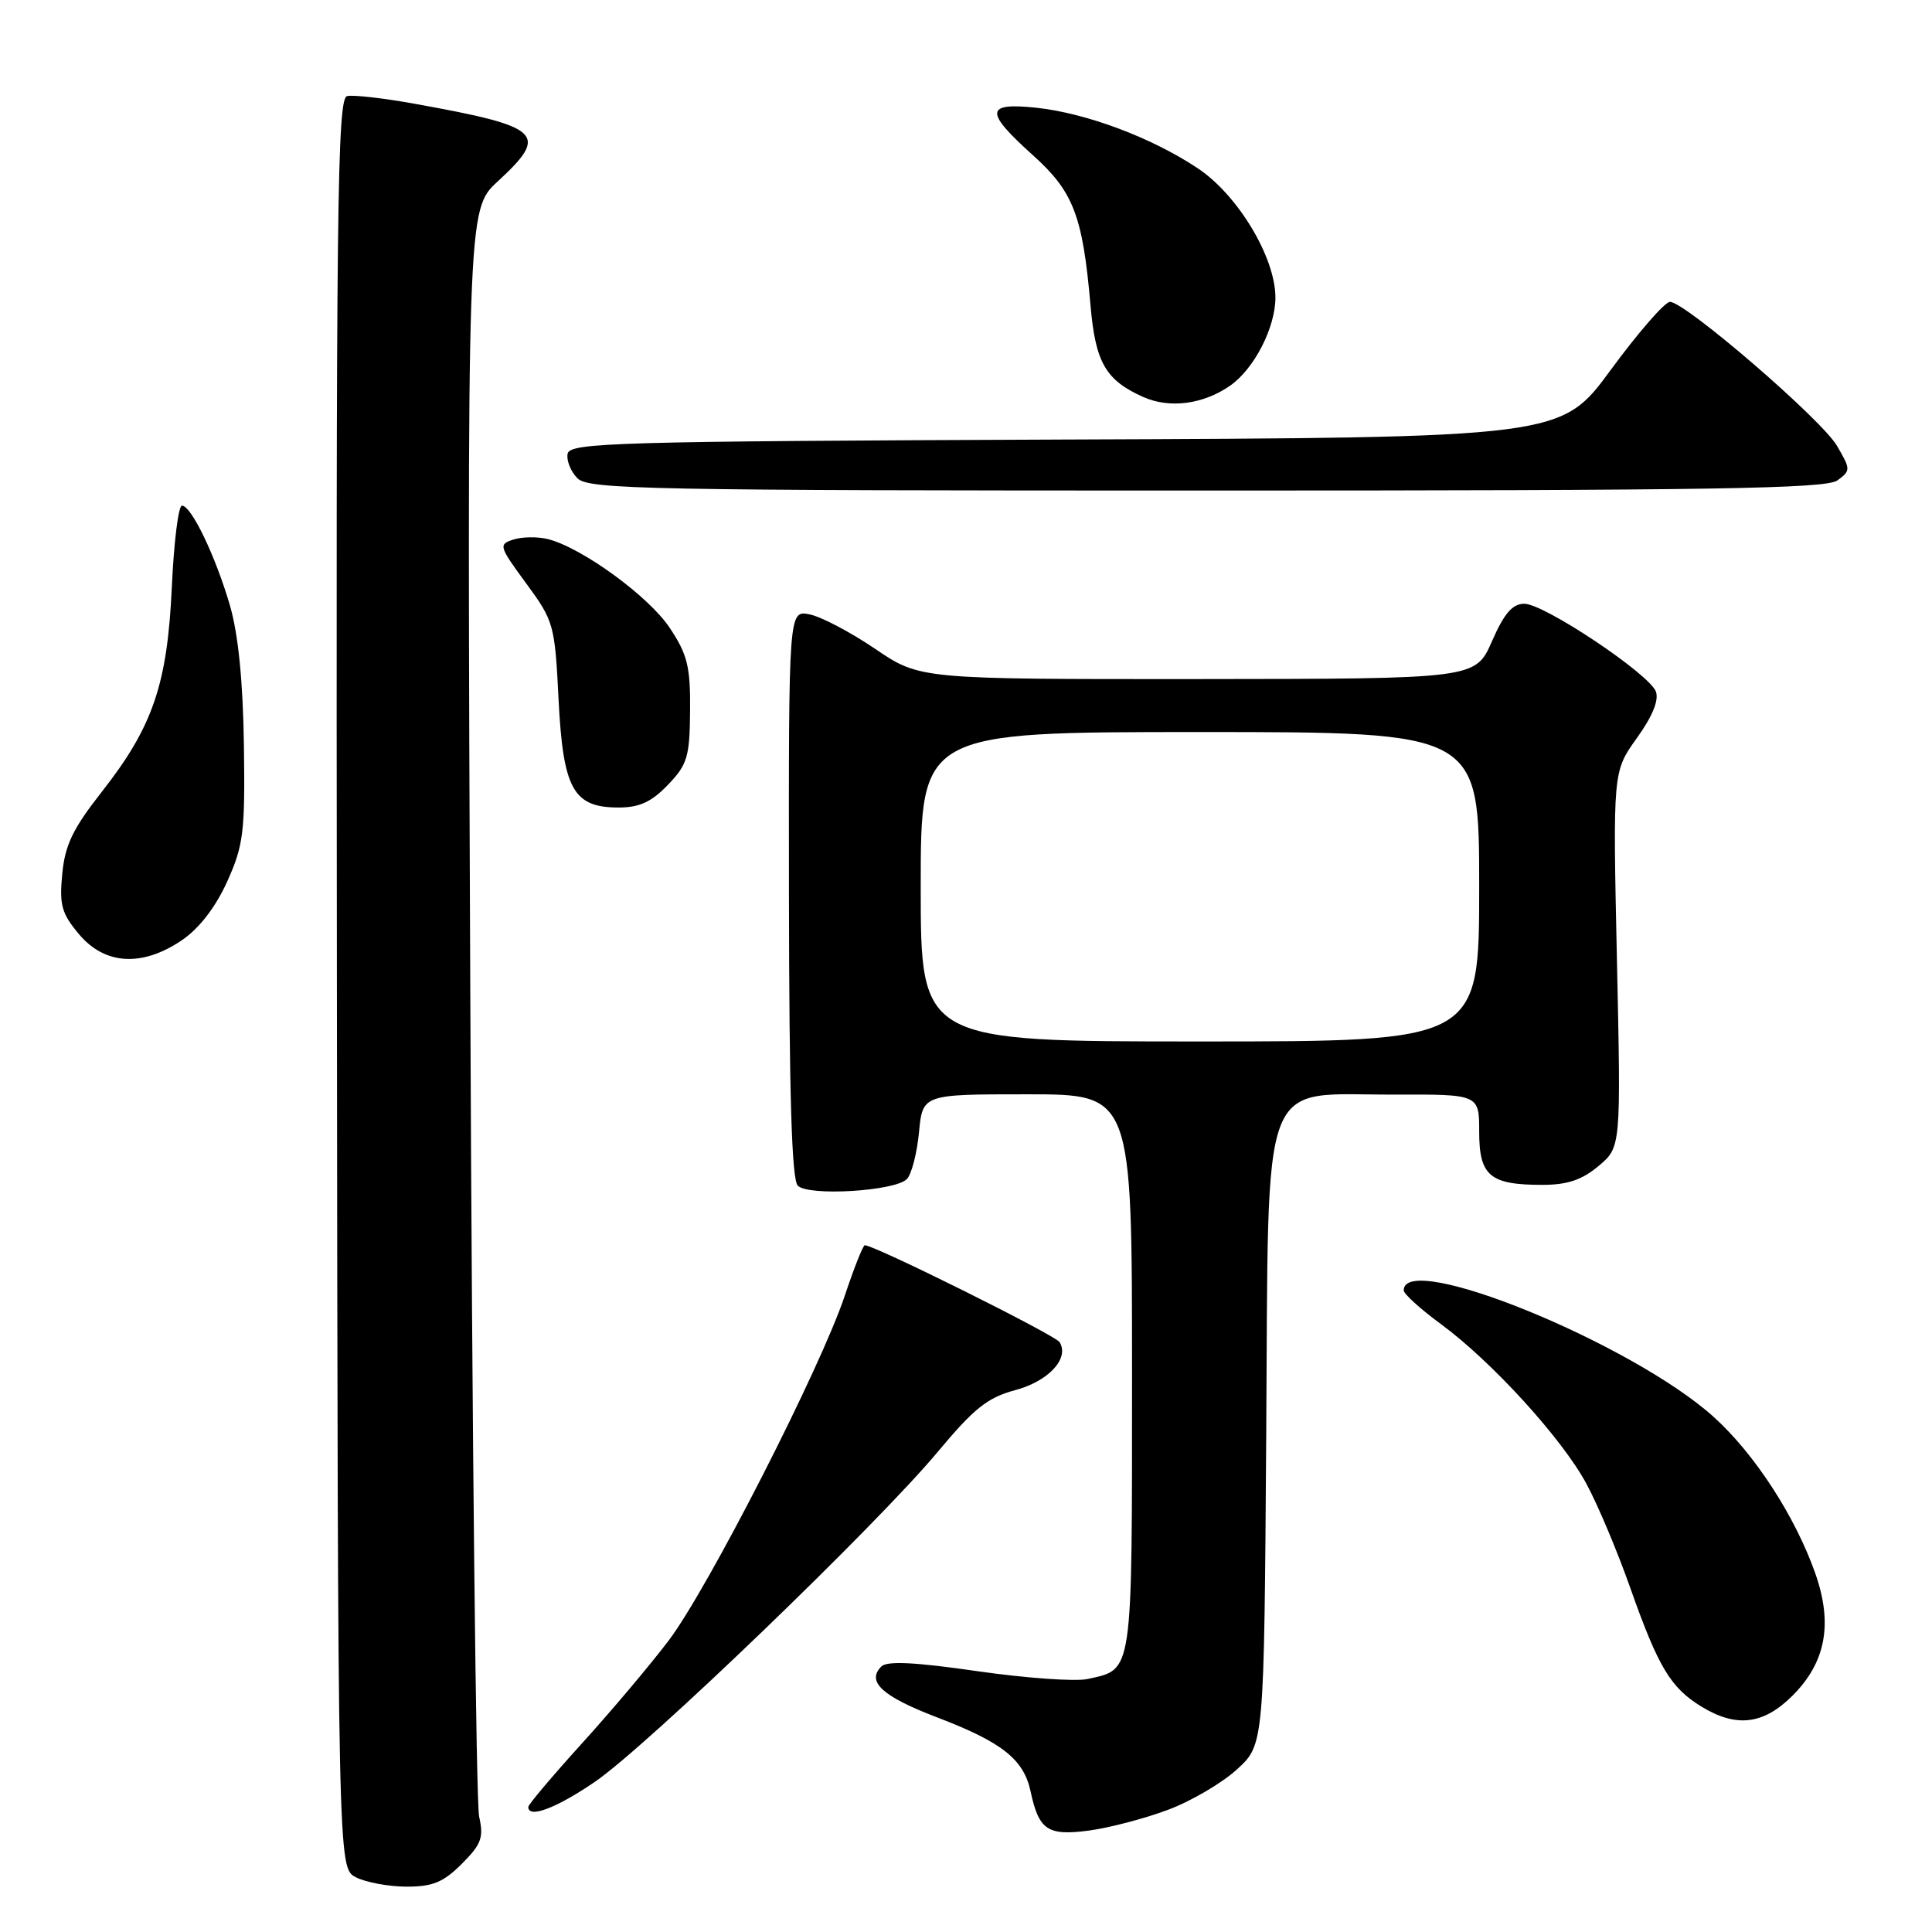 <?xml version="1.0" encoding="UTF-8" standalone="no"?>
<!DOCTYPE svg PUBLIC "-//W3C//DTD SVG 1.1//EN" "http://www.w3.org/Graphics/SVG/1.1/DTD/svg11.dtd" >
<svg xmlns="http://www.w3.org/2000/svg" xmlns:xlink="http://www.w3.org/1999/xlink" version="1.1" viewBox="0 0 256 256">
 <g >
 <path fill="currentColor"
d=" M 61.19 246.97 C 63.79 244.37 64.11 243.48 63.49 240.72 C 63.08 238.95 62.56 190.32 62.32 132.65 C 61.88 27.80 61.88 27.80 65.94 24.05 C 72.81 17.71 71.84 16.80 55.00 13.76 C 50.88 13.01 46.83 12.55 46.00 12.73 C 44.68 13.01 44.52 26.81 44.64 130.28 C 44.77 247.50 44.77 247.50 47.14 248.74 C 48.44 249.41 51.45 249.98 53.83 249.99 C 57.32 250.00 58.74 249.42 61.19 246.97 Z  M 154.74 239.82 C 157.81 238.68 161.93 236.26 163.91 234.45 C 167.50 231.16 167.50 231.16 167.78 190.34 C 168.12 141.30 166.70 145.09 184.75 145.04 C 196.00 145.00 196.00 145.00 196.00 149.96 C 196.00 155.81 197.42 157.00 204.36 157.00 C 207.69 157.00 209.61 156.35 211.82 154.50 C 214.79 152.00 214.79 152.00 214.25 127.12 C 213.71 102.24 213.71 102.24 216.89 97.80 C 218.97 94.91 219.84 92.76 219.41 91.63 C 218.50 89.27 204.61 80.00 201.98 80.00 C 200.41 80.00 199.31 81.27 197.69 84.98 C 195.50 89.95 195.50 89.95 158.70 89.98 C 121.89 90.00 121.89 90.00 115.97 85.98 C 112.71 83.77 108.80 81.71 107.28 81.41 C 104.50 80.85 104.50 80.85 104.54 118.41 C 104.57 145.08 104.91 156.31 105.71 157.11 C 107.13 158.53 118.56 157.84 120.16 156.24 C 120.78 155.62 121.50 152.84 121.77 150.06 C 122.25 145.00 122.25 145.00 136.13 145.00 C 150.00 145.00 150.00 145.00 150.00 181.93 C 150.00 222.32 150.17 221.14 144.09 222.48 C 142.48 222.83 135.92 222.36 129.50 221.44 C 121.31 220.25 117.54 220.06 116.79 220.81 C 114.77 222.83 116.89 224.78 124.17 227.56 C 132.80 230.86 135.65 233.12 136.56 237.38 C 137.66 242.51 138.82 243.28 144.29 242.56 C 146.97 242.20 151.68 240.97 154.74 239.82 Z  M 78.80 236.12 C 85.66 231.45 116.19 202.06 124.29 192.34 C 129.04 186.64 130.86 185.18 134.49 184.21 C 138.93 183.03 141.74 180.00 140.40 177.84 C 139.82 176.90 115.90 165.00 114.59 165.00 C 114.36 165.00 113.17 167.99 111.95 171.65 C 108.77 181.21 93.83 210.47 88.61 217.37 C 86.17 220.59 80.98 226.75 77.08 231.04 C 73.19 235.34 70.00 239.11 70.00 239.43 C 70.00 240.99 73.68 239.61 78.80 236.12 Z  M 237.52 224.68 C 241.93 220.27 242.88 215.19 240.55 208.52 C 237.88 200.93 232.49 192.63 227.04 187.72 C 216.20 177.98 186.00 165.66 186.00 170.98 C 186.00 171.45 188.20 173.44 190.89 175.42 C 197.66 180.39 206.97 190.60 210.21 196.61 C 211.71 199.38 214.34 205.62 216.05 210.49 C 219.74 220.93 221.37 223.64 225.46 226.14 C 230.08 228.96 233.68 228.52 237.52 224.68 Z  M 24.12 124.57 C 26.40 123.01 28.56 120.22 30.10 116.82 C 32.27 112.00 32.48 110.29 32.32 98.74 C 32.20 90.30 31.57 84.04 30.48 80.27 C 28.57 73.70 25.35 67.00 24.11 67.00 C 23.64 67.00 23.04 71.84 22.77 77.75 C 22.18 90.67 20.26 96.29 13.48 104.93 C 9.67 109.78 8.61 111.96 8.25 115.79 C 7.85 119.92 8.16 121.04 10.48 123.80 C 13.91 127.87 18.85 128.15 24.12 124.57 Z  M 88.51 103.99 C 91.09 101.30 91.39 100.28 91.44 94.17 C 91.49 88.36 91.10 86.74 88.76 83.22 C 86.00 79.04 77.12 72.57 72.59 71.43 C 71.24 71.10 69.20 71.12 68.04 71.49 C 66.03 72.13 66.10 72.37 69.72 77.30 C 73.38 82.28 73.52 82.76 74.01 92.63 C 74.61 104.58 75.95 107.00 81.97 107.00 C 84.73 107.00 86.33 106.26 88.51 103.99 Z  M 243.46 63.66 C 245.24 62.35 245.24 62.21 243.40 59.06 C 241.35 55.56 223.30 40.00 221.28 40.00 C 220.60 40.00 217.08 44.05 213.45 48.99 C 206.85 57.99 206.85 57.99 141.19 58.24 C 81.44 58.48 75.50 58.65 75.21 60.13 C 75.04 61.02 75.63 62.49 76.52 63.38 C 77.99 64.85 85.84 65.00 159.88 65.00 C 226.77 65.00 241.95 64.76 243.46 63.66 Z  M 163.00 51.10 C 166.18 48.89 169.00 43.40 169.00 39.43 C 169.00 34.12 164.05 25.87 158.74 22.32 C 152.62 18.23 143.91 14.97 137.25 14.27 C 130.53 13.57 130.45 14.80 136.86 20.56 C 142.25 25.41 143.46 28.57 144.50 40.48 C 145.15 48.04 146.51 50.39 151.50 52.61 C 154.99 54.16 159.45 53.58 163.00 51.10 Z  M 122.00 117.50 C 122.00 97.00 122.00 97.00 159.00 97.00 C 196.00 97.00 196.00 97.00 196.00 117.50 C 196.00 138.00 196.00 138.00 159.00 138.00 C 122.00 138.00 122.00 138.00 122.00 117.50 Z "/>
</g>
</svg>